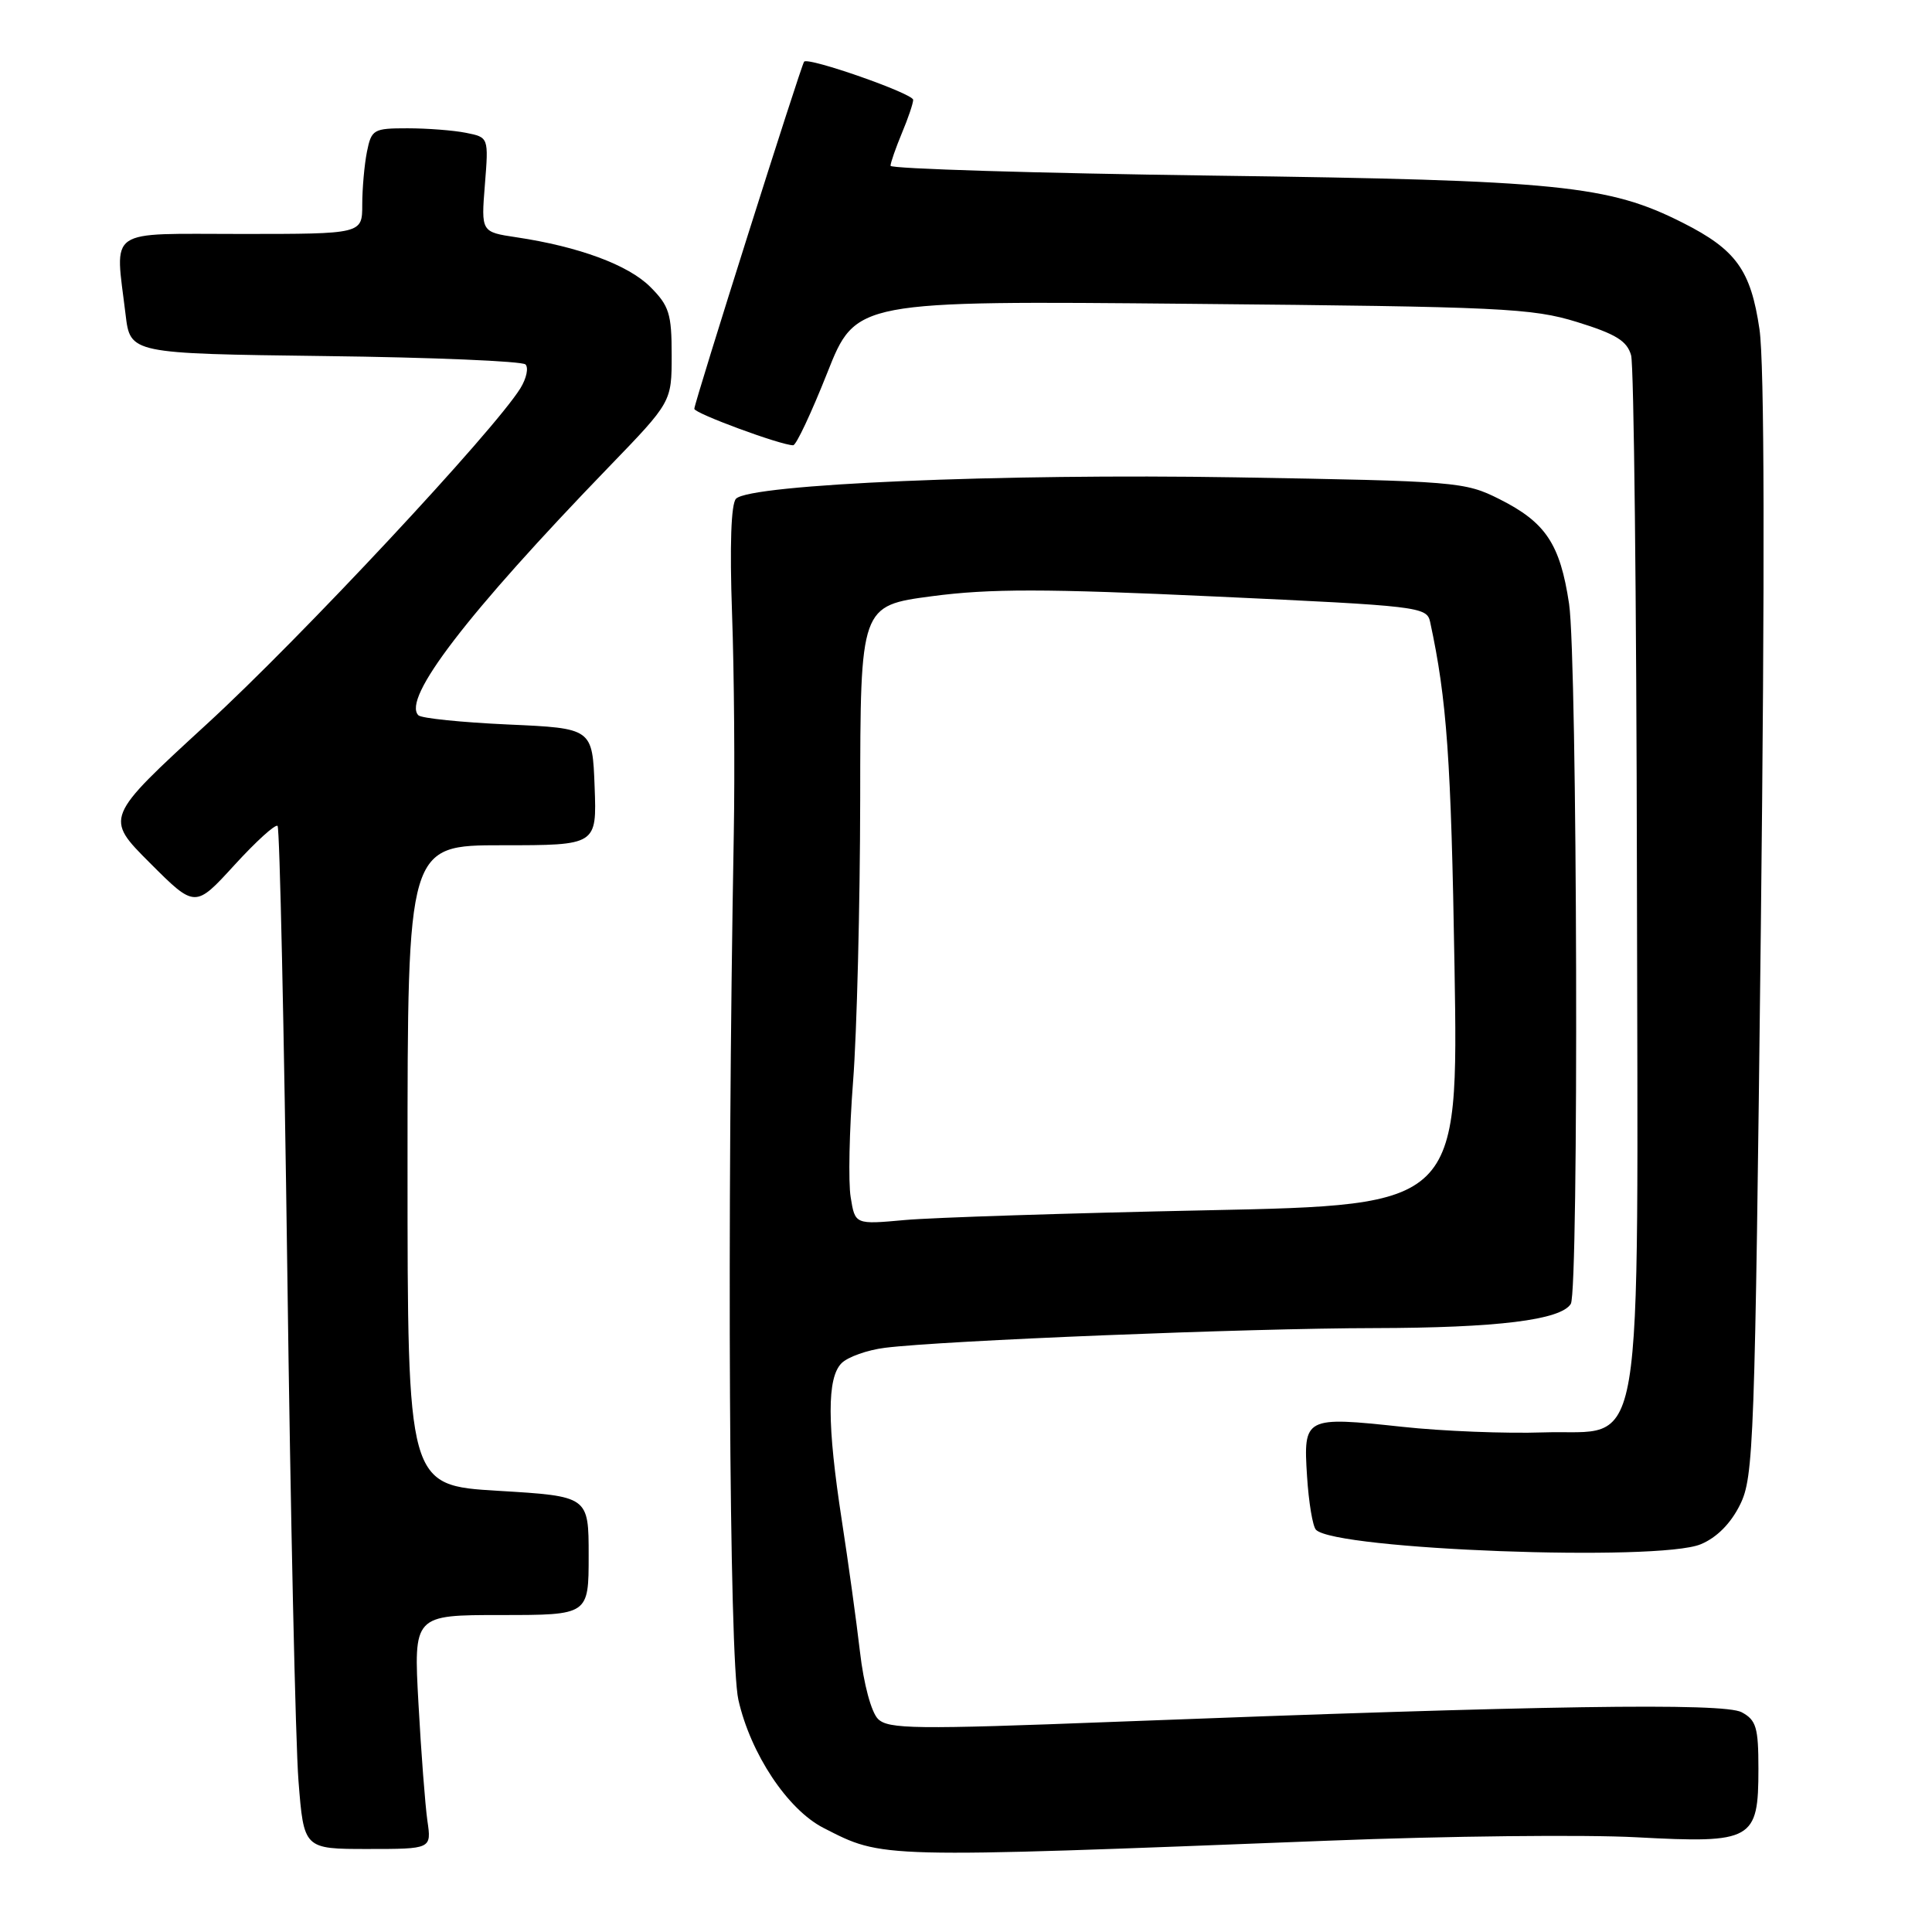 <?xml version="1.0" encoding="UTF-8" standalone="no"?>
<!DOCTYPE svg PUBLIC "-//W3C//DTD SVG 1.1//EN" "http://www.w3.org/Graphics/SVG/1.1/DTD/svg11.dtd" >
<svg xmlns="http://www.w3.org/2000/svg" xmlns:xlink="http://www.w3.org/1999/xlink" version="1.1" viewBox="0 0 256 256">
 <g >
 <path fill="currentColor"
d=" M 176.00 243.90 C 191.68 243.28 210.06 243.08 216.86 243.45 C 232.25 244.27 233.00 243.85 233.00 234.38 C 233.00 228.89 232.71 227.92 230.78 226.88 C 228.39 225.60 204.37 225.97 147.68 228.15 C 121.23 229.17 117.70 229.12 116.34 227.77 C 115.45 226.88 114.44 223.13 113.95 218.87 C 113.48 214.82 112.40 207.00 111.55 201.50 C 109.58 188.70 109.57 182.57 111.51 180.63 C 112.34 179.80 114.93 178.88 117.26 178.59 C 124.92 177.63 165.37 176.00 182.10 175.98 C 198.39 175.95 206.82 174.91 208.14 172.77 C 209.22 171.03 209.01 87.31 207.91 80.00 C 206.72 72.07 204.81 69.21 198.67 66.13 C 194.09 63.83 193.01 63.75 163.72 63.25 C 132.67 62.73 99.44 64.15 97.53 66.08 C 96.87 66.74 96.68 72.24 97.00 81.31 C 97.28 89.11 97.38 102.25 97.23 110.50 C 96.31 161.79 96.61 219.84 97.84 225.24 C 99.46 232.40 104.37 239.78 109.12 242.21 C 117.05 246.26 116.00 246.24 176.00 243.90 Z  M 56.63 241.25 C 56.34 239.19 55.80 232.21 55.45 225.75 C 54.80 214.00 54.80 214.00 66.40 214.00 C 78.00 214.00 78.00 214.00 78.00 206.13 C 78.00 198.26 78.00 198.26 66.00 197.54 C 54.00 196.82 54.00 196.82 54.00 154.41 C 54.00 112.00 54.00 112.00 66.54 112.00 C 79.08 112.00 79.08 112.00 78.79 104.25 C 78.50 96.50 78.50 96.50 67.33 96.00 C 61.18 95.72 55.84 95.18 55.44 94.78 C 53.25 92.58 61.86 81.35 80.67 61.88 C 89.00 53.26 89.00 53.26 89.00 47.05 C 89.00 41.57 88.67 40.52 86.16 38.01 C 83.26 35.11 76.71 32.68 68.42 31.44 C 63.75 30.74 63.75 30.74 64.25 24.47 C 64.75 18.20 64.75 18.20 61.75 17.60 C 60.10 17.27 56.61 17.00 54.00 17.00 C 49.48 17.00 49.22 17.15 48.62 20.12 C 48.28 21.84 48.00 24.99 48.00 27.12 C 48.00 31.00 48.00 31.00 32.00 31.00 C 13.87 31.00 15.24 30.04 16.64 41.68 C 17.26 46.85 17.26 46.85 43.05 47.18 C 57.23 47.35 69.19 47.86 69.63 48.29 C 70.06 48.73 69.76 50.14 68.96 51.44 C 65.47 57.08 39.83 84.55 27.42 95.93 C 13.88 108.36 13.88 108.36 19.86 114.34 C 25.85 120.33 25.85 120.33 31.06 114.63 C 33.92 111.50 36.49 109.16 36.78 109.44 C 37.06 109.72 37.64 136.28 38.07 168.45 C 38.49 200.62 39.16 231.00 39.55 235.97 C 40.26 245.00 40.26 245.00 48.72 245.00 C 57.18 245.00 57.18 245.00 56.63 241.25 Z  M 225.36 204.62 C 227.48 203.74 229.34 201.87 230.57 199.37 C 232.38 195.71 232.53 191.48 233.32 123.00 C 233.86 75.16 233.80 48.16 233.14 43.63 C 231.99 35.79 230.04 33.09 223.00 29.53 C 213.14 24.54 206.64 23.88 160.75 23.27 C 137.24 22.95 118.00 22.36 118.00 21.97 C 118.00 21.57 118.68 19.63 119.50 17.65 C 120.33 15.68 121.00 13.69 121.00 13.23 C 121.00 12.40 107.10 7.53 106.55 8.17 C 106.15 8.63 92.00 53.37 92.00 54.17 C 92.00 54.77 103.48 59.00 105.10 59.00 C 105.50 59.00 107.52 54.69 109.61 49.42 C 113.40 39.84 113.40 39.84 157.95 40.26 C 198.97 40.64 203.01 40.83 208.97 42.67 C 214.11 44.26 215.59 45.17 216.13 47.08 C 216.50 48.41 216.84 79.42 216.90 116.00 C 217.02 195.99 218.13 189.34 204.50 189.80 C 199.55 189.97 191.14 189.64 185.81 189.06 C 172.88 187.67 172.69 187.77 173.19 195.61 C 173.41 199.08 173.94 202.28 174.38 202.71 C 177.01 205.35 219.78 206.96 225.36 204.62 Z  M 112.72 158.64 C 112.39 156.66 112.54 149.74 113.04 143.26 C 113.54 136.79 113.96 119.97 113.98 105.88 C 114.00 80.26 114.00 80.26 123.50 79.00 C 131.16 77.99 138.42 77.99 161.02 79.04 C 188.10 80.29 189.06 80.40 189.50 82.41 C 191.72 92.69 192.28 100.63 192.73 128.09 C 193.25 159.68 193.25 159.68 159.87 160.37 C 141.52 160.75 123.53 161.33 119.90 161.66 C 113.30 162.26 113.30 162.26 112.72 158.64 Z "/>
</g>
</svg>
